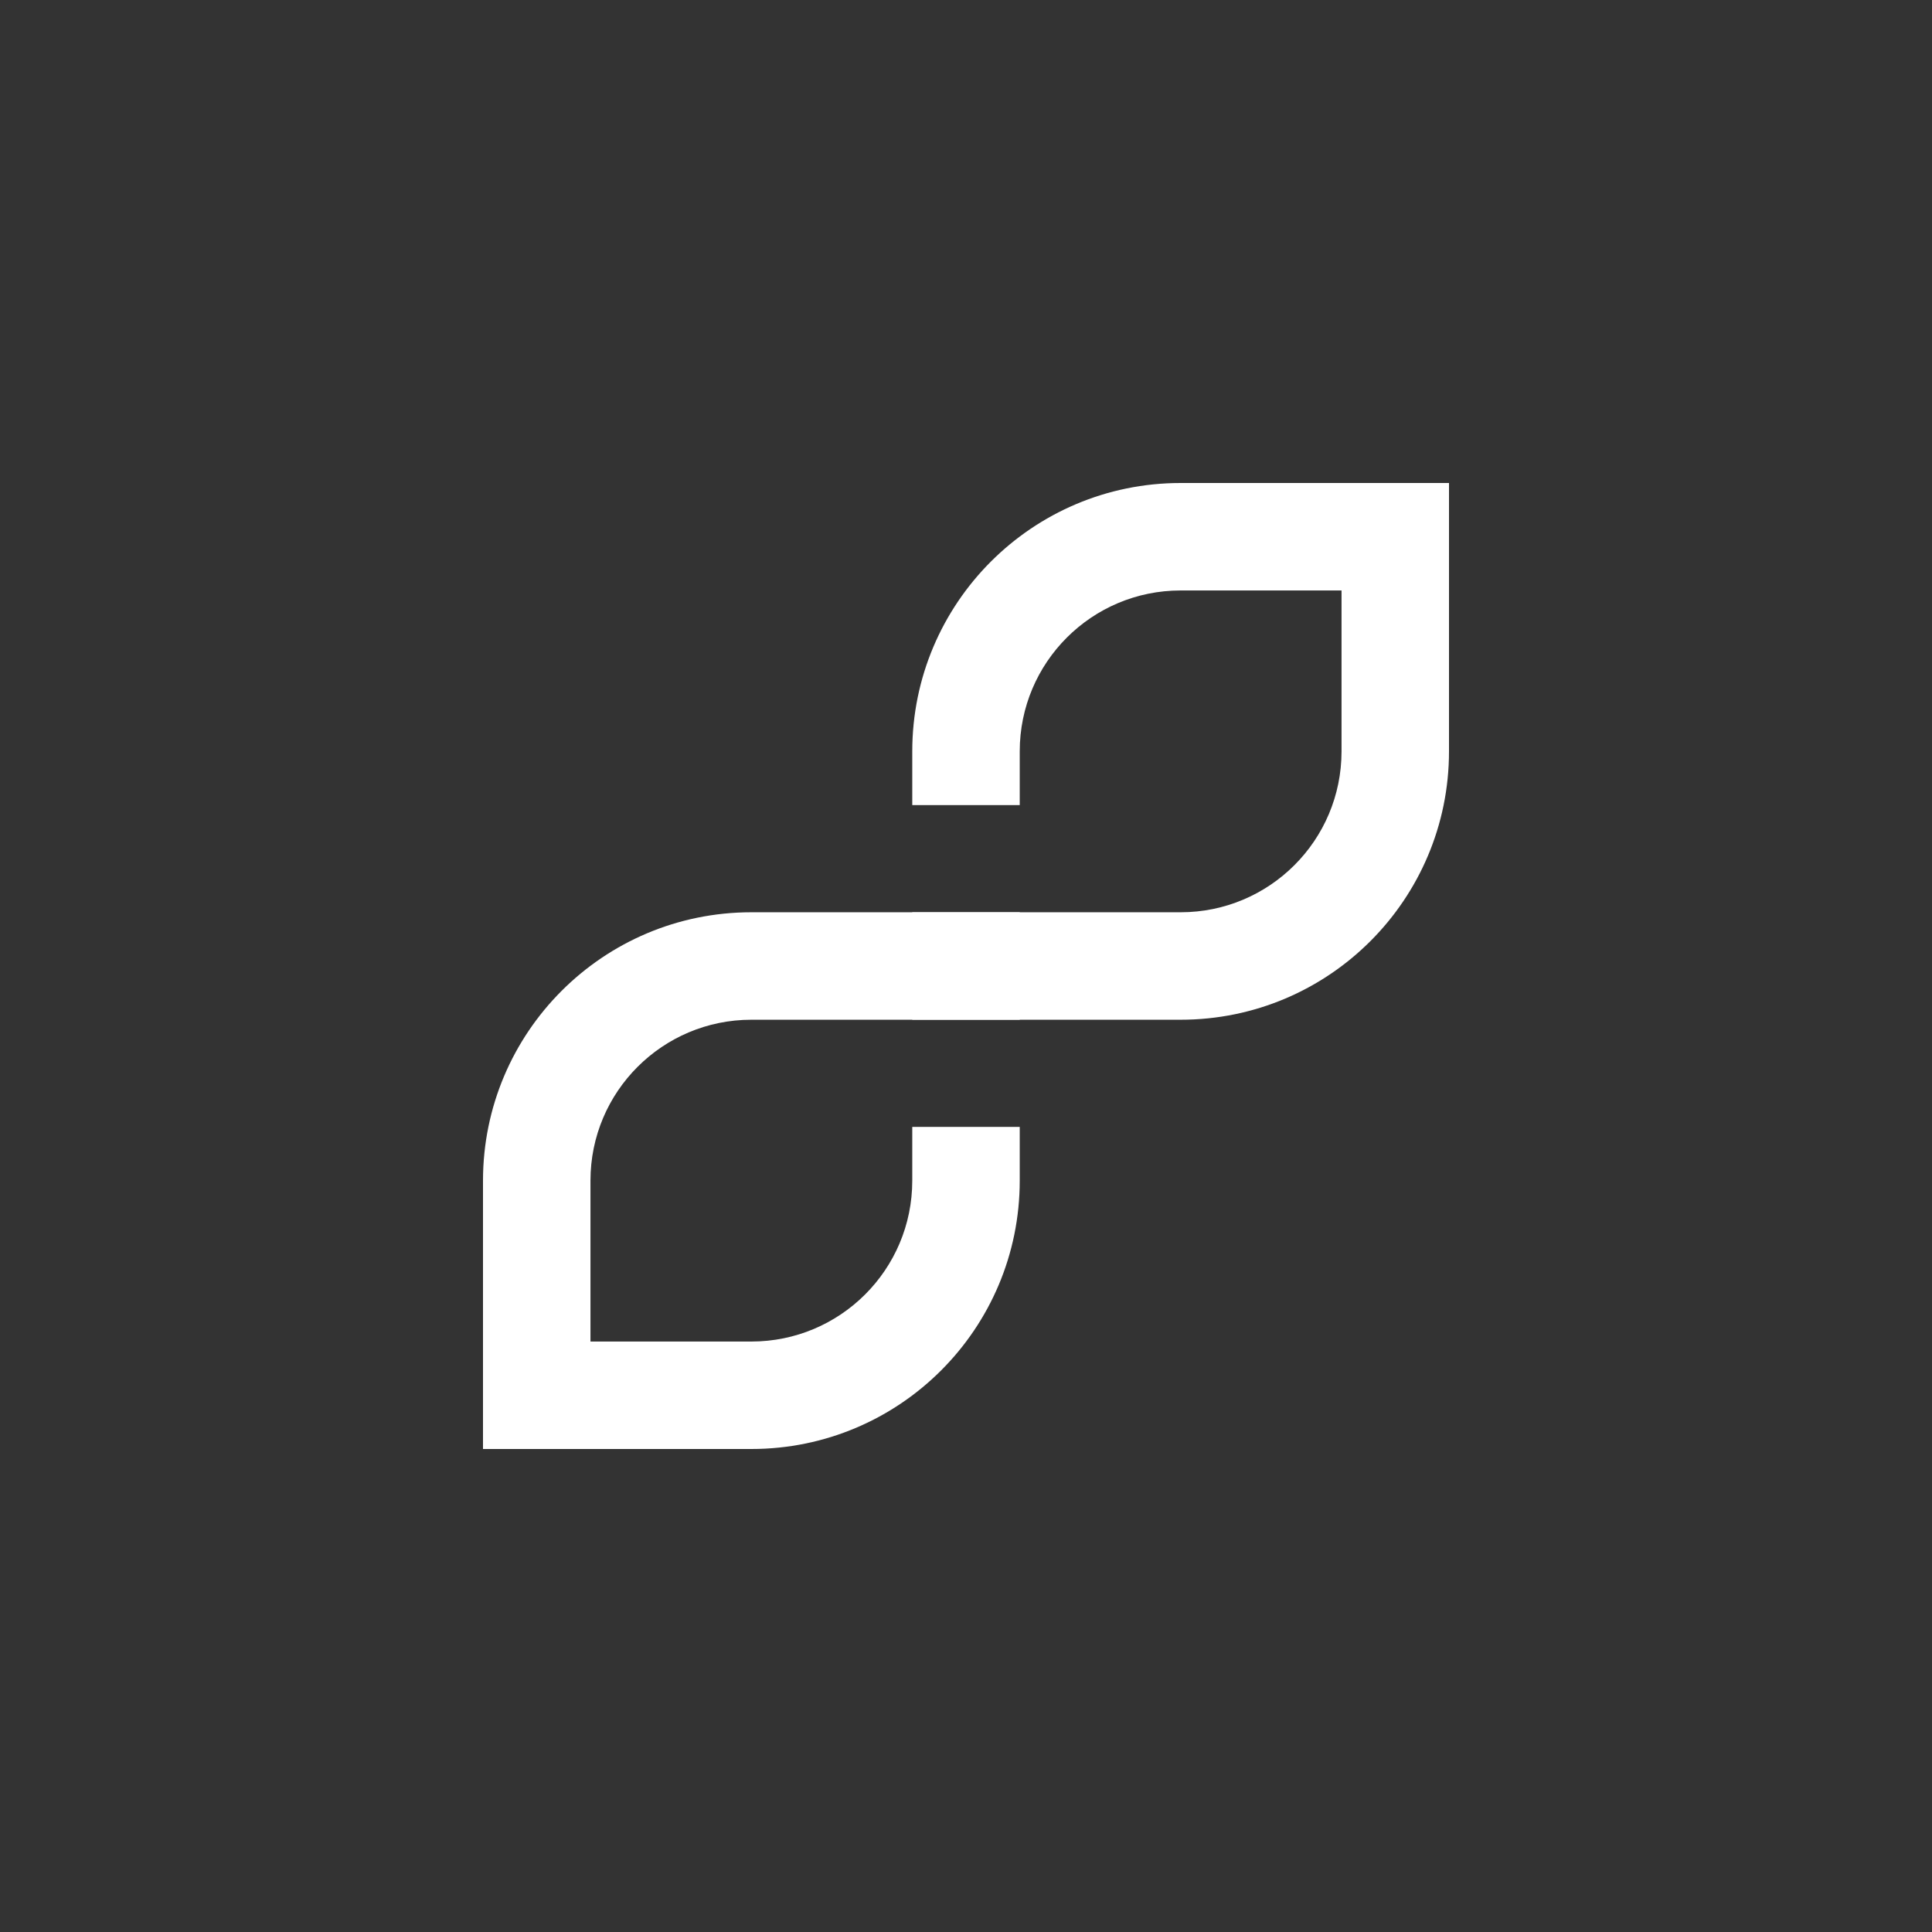<svg xmlns="http://www.w3.org/2000/svg" viewBox="0 0 64 64" height="64" width="64">
    <rect x="0" y="0" width="64" height="64" fill="#333333" stroke="none"/>
    <path d="M33.78,26.67v-1.78c0-2.95,2.39-5.33,5.33-5.33h8.89v-3.56h-8.89c-4.91,0-8.89,3.98-8.89,8.89v1.78h3.56Z" style="fill: white; fill-rule: evenodd; stroke-width: 0px;"/>
    <path d="M44.44,16v8.89c0,2.95-2.39,5.33-5.33,5.33h-8.89v3.56h8.89c4.91,0,8.89-3.98,8.89-8.89v-8.89h-3.56Z" style="fill: white; fill-rule: evenodd; stroke-width: 0px;"/>
    <path d="M30.22,37.33v1.78c0,2.95-2.39,5.33-5.33,5.33h-8.89v3.56h8.89c4.91,0,8.89-3.98,8.89-8.89v-1.78h-3.56Z" style="fill: white; fill-rule: evenodd; stroke-width: 0px;"/>
    <path d="M19.56,48v-8.89c0-2.95,2.39-5.33,5.33-5.33h8.89v-3.56h-8.89c-4.91,0-8.89,3.98-8.89,8.89v8.89h3.56Z" style="fill: white; fill-rule: evenodd; stroke-width: 0px;"/>
</svg>
